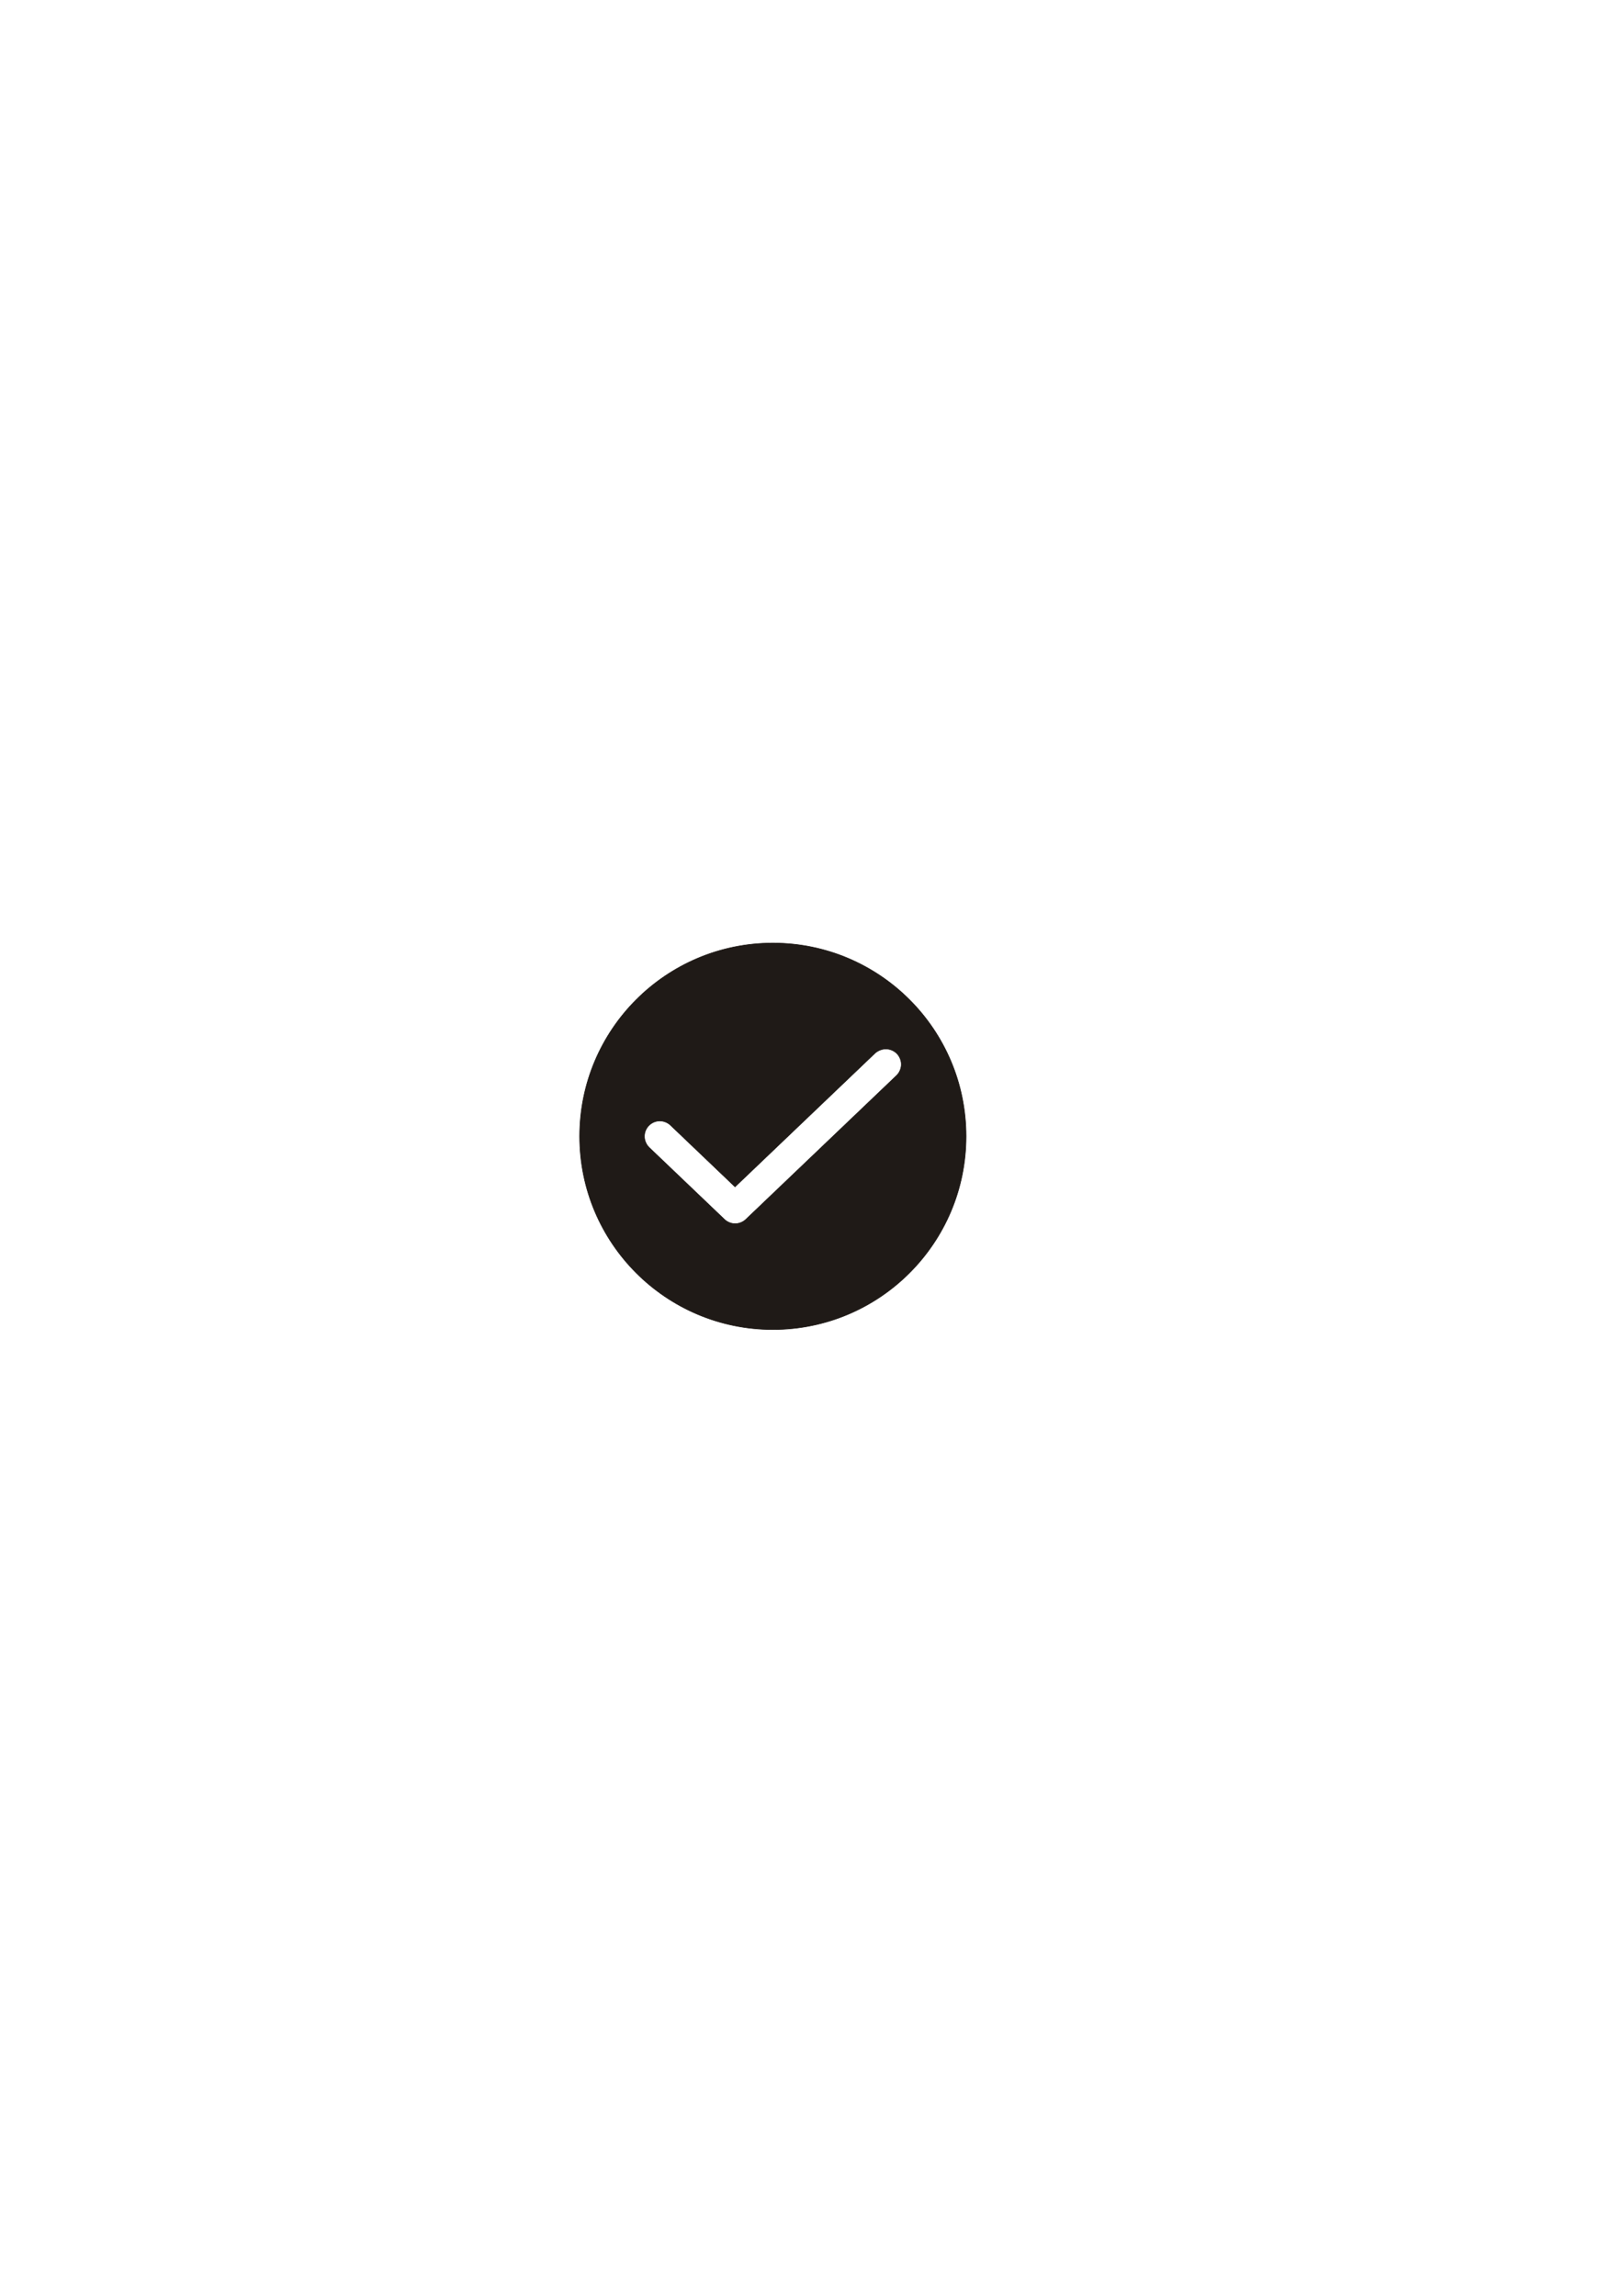 <?xml version="1.0" encoding="UTF-8"?>
<!DOCTYPE svg PUBLIC "-//W3C//DTD SVG 1.1//EN" "http://www.w3.org/Graphics/SVG/1.1/DTD/svg11.dtd">
<!-- Creator: CorelDRAW -->
<svg xmlns="http://www.w3.org/2000/svg" xml:space="preserve" width="210mm" height="297mm" style="shape-rendering:geometricPrecision; text-rendering:geometricPrecision; image-rendering:optimizeQuality; fill-rule:evenodd; clip-rule:evenodd"
viewBox="0 0 210 297">
 <defs>
  <style type="text/css">
   <![CDATA[
    .str0 {stroke:#1F1A17;stroke-width:0.076}
    .fil0 {fill:#1F1A17}
   ]]>
  </style>
 </defs>
 <g id="Слой_x0020_1">
  <path class="fil0 str0" d="M100 122c13.805,0 25,11.195 25,25 0,13.805 -11.195,25 -25,25 -13.805,0 -25,-11.195 -25,-25 0,-13.805 11.195,-25 25,-25zm16.067 14.315c0.342,0.357 0.552,0.871 0.552,1.377 0,0.538 -0.234,1.076 -0.615,1.442l-19.503 18.617c-0.359,0.343 -0.873,0.553 -1.379,0.553 -0.506,0 -1.005,-0.203 -1.371,-0.545l-9.751 -9.309c-0.384,-0.377 -0.618,-0.906 -0.618,-1.444 0,-1.099 0.896,-1.994 1.995,-1.994 0.498,0 0.989,0.195 1.356,0.53l8.374 7.994 18.125 -17.302c0.373,-0.325 0.887,-0.535 1.393,-0.535 0.538,0 1.076,0.233 1.442,0.616l0.001 0.002z"/>
 </g>
</svg>

